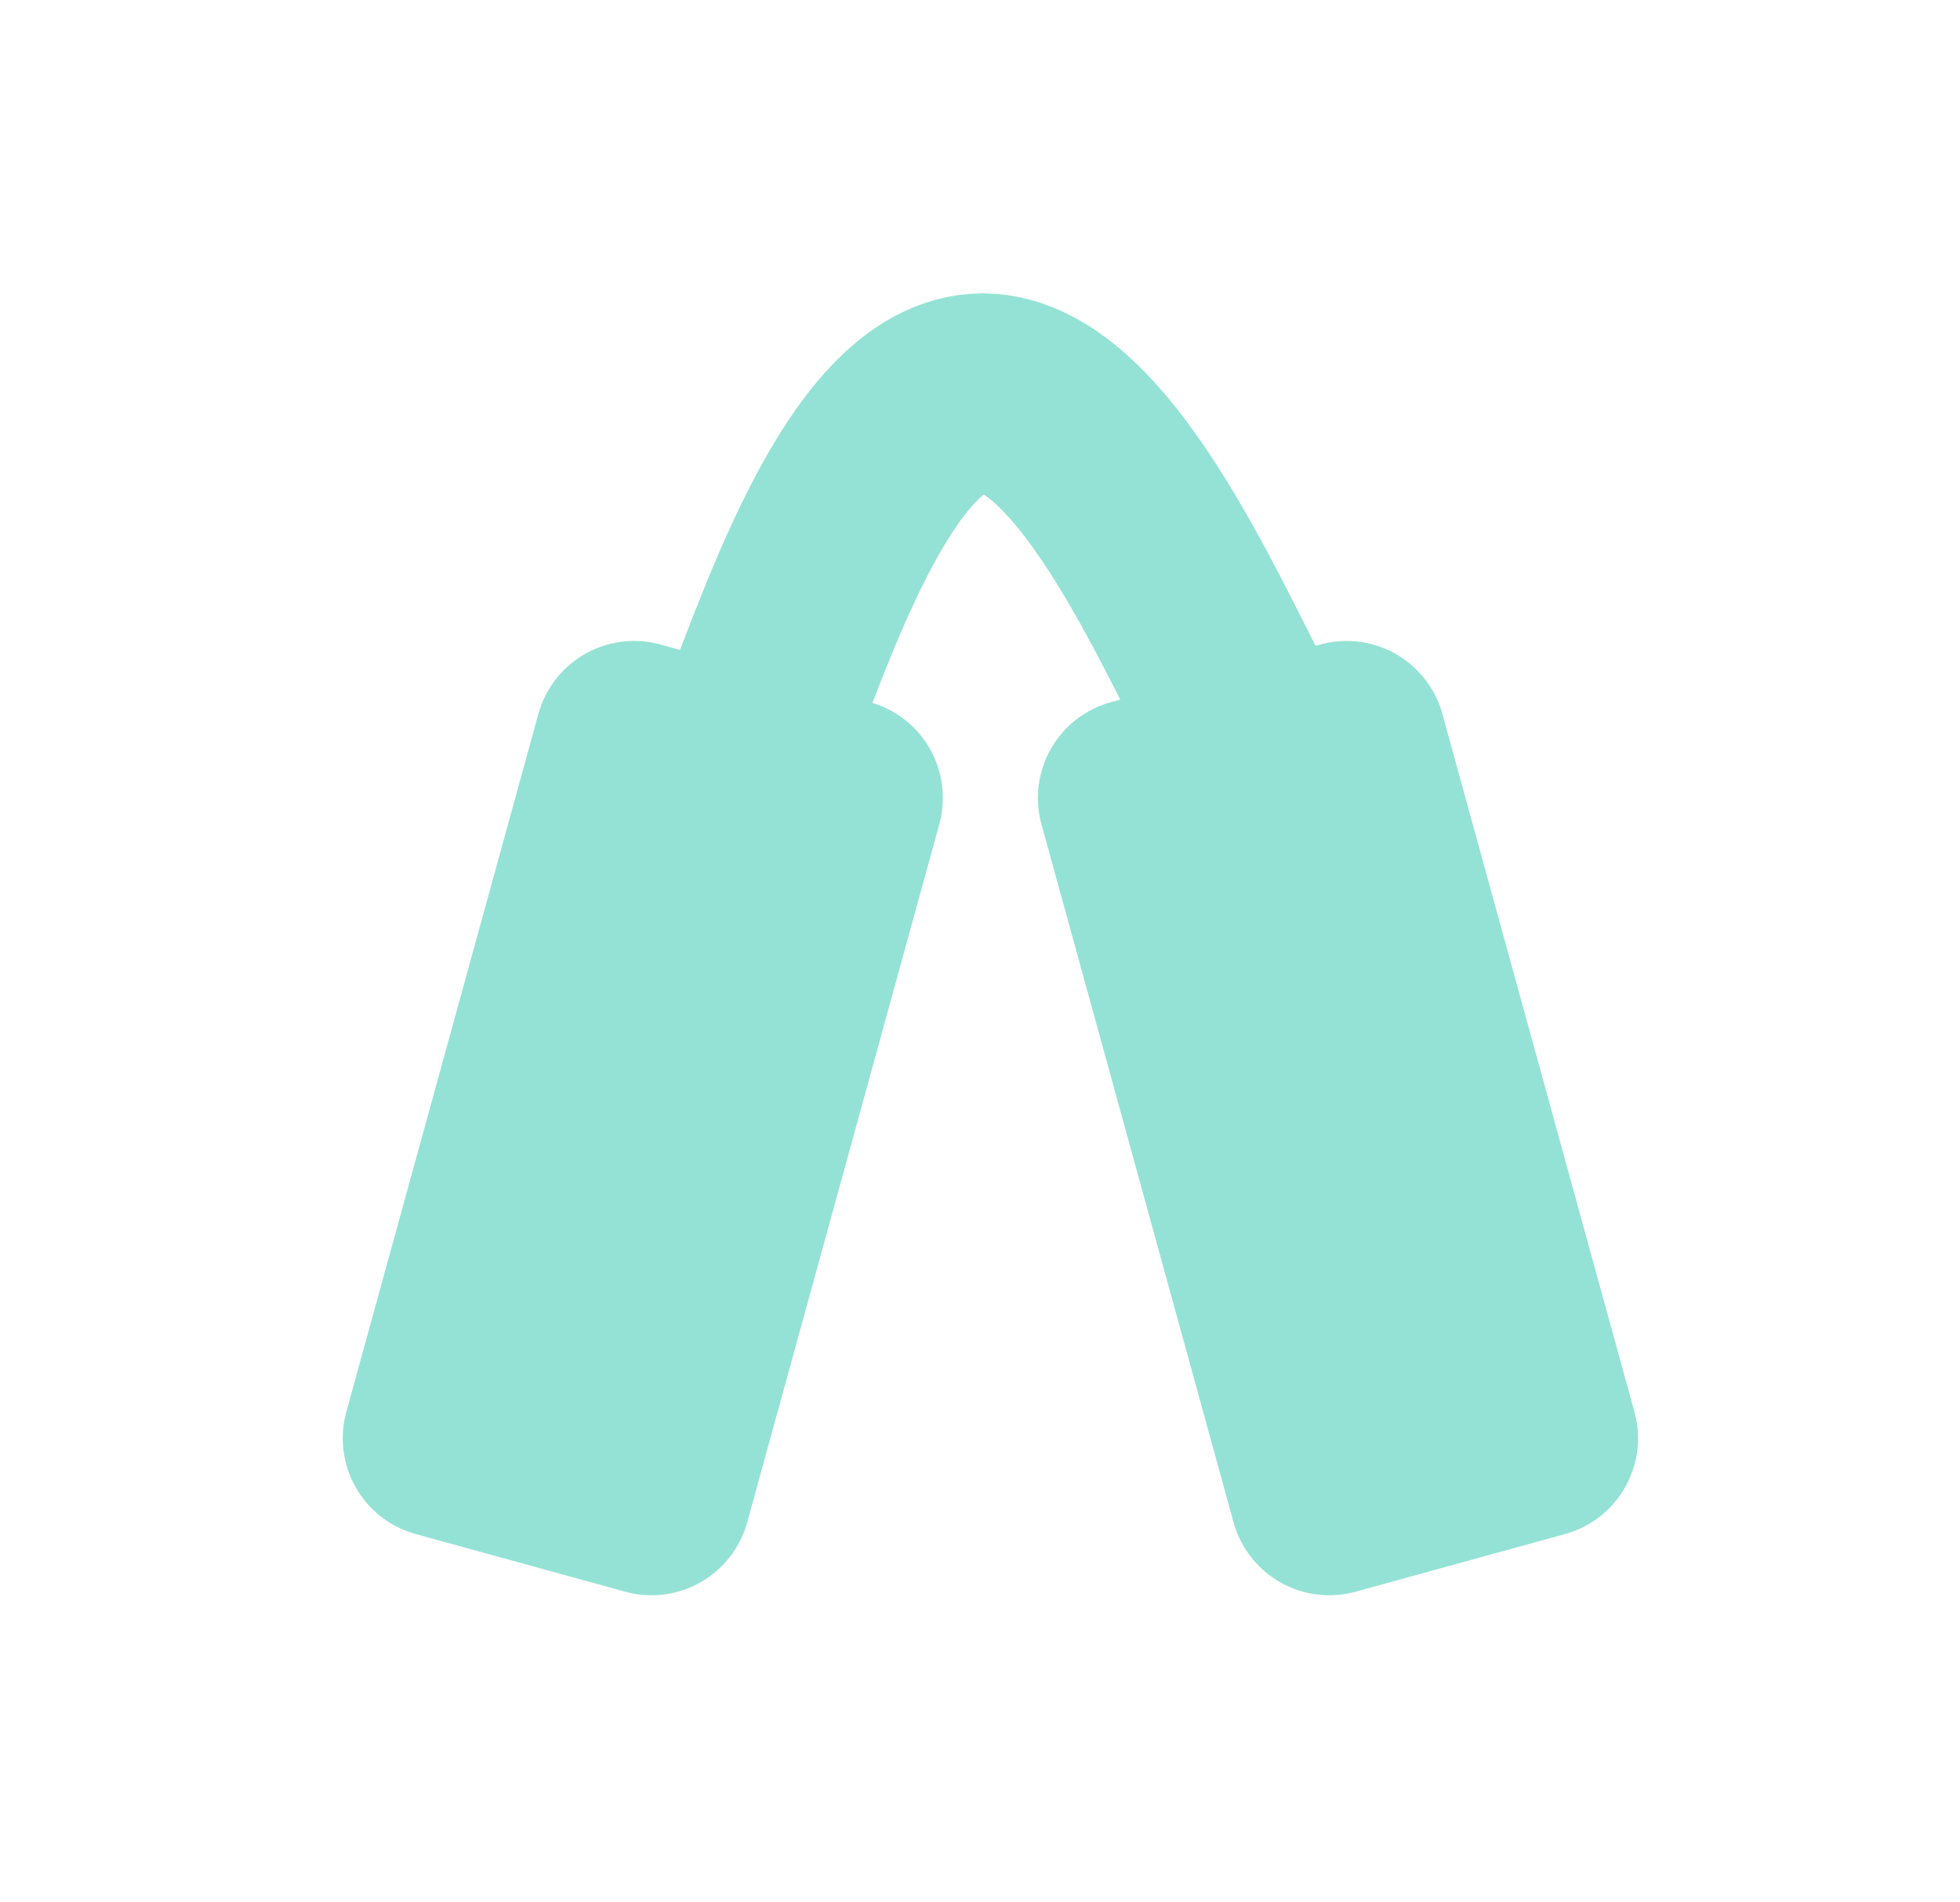<svg width="34" height="33" viewBox="0 0 34 33" fill="none" xmlns="http://www.w3.org/2000/svg">
<path d="M14.633 13.841L11 12.841L7.668 24.95L11.301 25.95L14.633 13.841Z" fill="#94E2D5" stroke="#94E2D5" stroke-width="3.445" stroke-linejoin="round"/>
<path d="M19.727 13.841L23.36 12.841L26.692 24.95L23.059 25.95L19.727 13.841Z" fill="#94E2D5" stroke="#94E2D5" stroke-width="3.445" stroke-linejoin="round"/>
<path d="M13.028 12.841C13.698 11.278 15.038 6.812 17.047 6.812C19.057 6.812 20.844 11.278 21.737 12.841" stroke="#94E2D5" stroke-width="3.445"/>
</svg>
